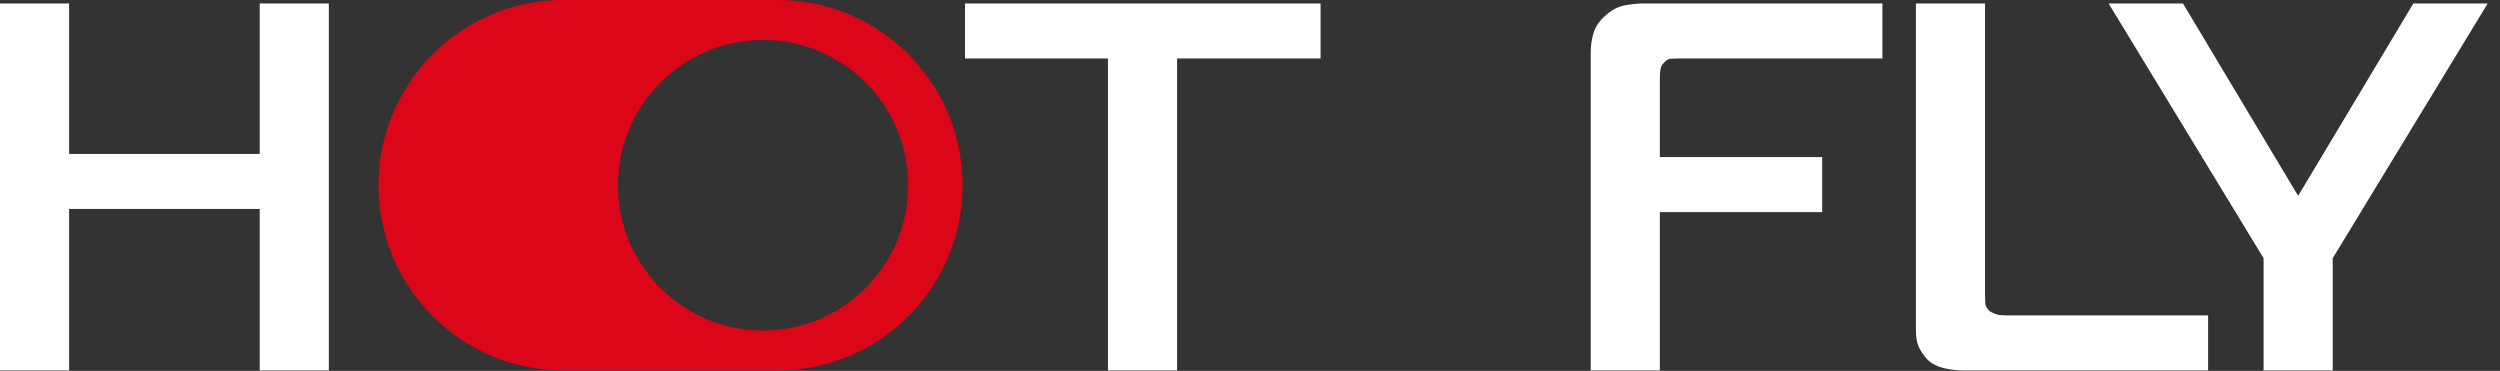 <svg width="182" height="27" viewBox="0 0 182 27" fill="none" xmlns="http://www.w3.org/2000/svg">
<rect x="0" y="0" width="182" height="27" fill="#333333" stroke="none"/>
<path d="M18.908 0.25V11.204H5.031V0.25H0V26.968H5.031V15.212H18.908V26.968H23.939V0.25H18.908Z" fill="white"/>
<path d="M70.253 0.25V4.258H80.659V26.968H85.691V4.258H96.137V0.25H70.253Z" fill="white"/>
<path d="M115.806 26.968V3.762C115.806 3.329 115.867 2.891 115.996 2.444C116.122 2 116.388 1.587 116.797 1.205C117.253 0.772 117.73 0.505 118.225 0.403C118.721 0.301 119.197 0.25 119.654 0.25H137.038V4.258H122.095C121.917 4.258 121.752 4.265 121.598 4.277C121.447 4.289 121.293 4.385 121.142 4.563C120.988 4.715 120.901 4.887 120.876 5.078C120.849 5.269 120.837 5.455 120.837 5.632V11.435H132.654V15.442H120.837V26.968H115.806Z" fill="white"/>
<path d="M142.908 26.968C142.476 26.968 142.032 26.918 141.574 26.814C141.117 26.715 140.736 26.536 140.431 26.281C140.226 26.102 140.017 25.836 139.802 25.479C139.586 25.123 139.479 24.654 139.479 24.066V0.25H144.51V21.51C144.51 21.662 144.516 21.848 144.529 22.063C144.541 22.279 144.648 22.477 144.854 22.654C144.928 22.705 145.057 22.769 145.234 22.845C145.411 22.922 145.704 22.961 146.111 22.961H160.75V26.968H142.908Z" fill="white"/>
<path d="M175.693 0.25H181.106L169.821 18.8V26.968H164.79V18.8L153.506 0.25H158.919L167.305 14.258L175.693 0.25Z" fill="white"/>
<path d="M56.607 0H41.024C33.585 0 27.555 6.037 27.555 13.485C27.555 20.932 33.585 26.969 41.024 26.969H56.607C64.045 26.969 70.075 20.932 70.075 13.485C70.075 6.037 64.045 0 56.607 0ZM55.55 24.062C49.715 24.062 44.986 19.326 44.986 13.485C44.986 7.644 49.715 2.908 55.55 2.908C61.385 2.908 66.114 7.644 66.114 13.485C66.114 19.326 61.385 24.062 55.55 24.062Z" fill="#DB0617"/>
</svg>
